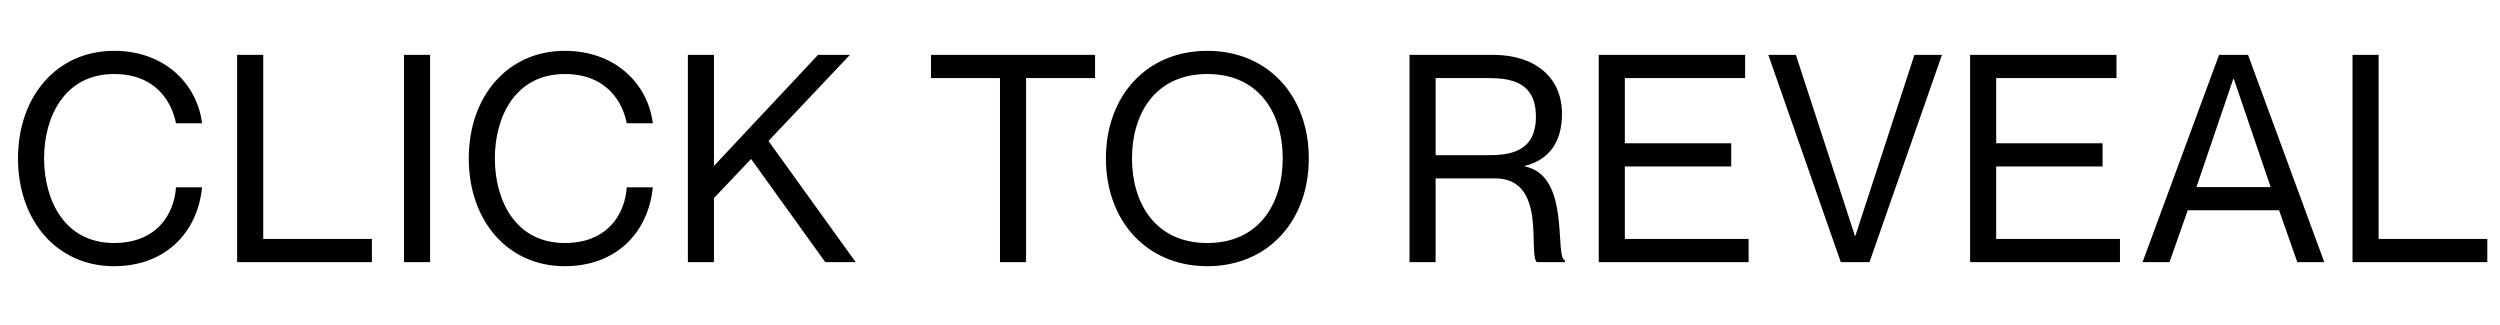  
<svg width="100" height="13" viewBox="0 0 138 13" fill="none" xmlns="http://www.w3.org/2000/svg">
<g style="mix-blend-mode:exclusion">
<path d="M9.714 4.336H11.154C10.882 2.16 9.09 0.336 6.29 0.336C3.154 0.336 0.994 2.832 0.994 6.272C0.994 9.728 3.154 12.224 6.29 12.224C9.106 12.224 10.898 10.4 11.154 7.872H9.714C9.618 9.312 8.69 10.944 6.29 10.944C3.57 10.944 2.434 8.592 2.434 6.272C2.434 3.968 3.57 1.616 6.29 1.616C8.674 1.616 9.506 3.248 9.714 4.336ZM13.089 0.56V12H20.529V10.72H14.53V0.56H13.089ZM22.301 0.56V12H23.741V0.56H22.301ZM34.596 4.336H36.036C35.764 2.16 33.972 0.336 31.172 0.336C28.036 0.336 25.876 2.832 25.876 6.272C25.876 9.728 28.036 12.224 31.172 12.224C33.988 12.224 35.78 10.4 36.036 7.872H34.596C34.5 9.312 33.572 10.944 31.172 10.944C28.452 10.944 27.316 8.592 27.316 6.272C27.316 3.968 28.452 1.616 31.172 1.616C33.556 1.616 34.388 3.248 34.596 4.336ZM37.971 0.56V12H39.411V8.464L41.459 6.304L45.555 12H47.235L42.419 5.312L46.915 0.56H45.155L39.411 6.688V0.56H37.971ZM55.199 12H56.639V1.84H60.447V0.56H51.391V1.84H55.199V12ZM66.646 12.224C70.006 12.224 72.246 9.712 72.246 6.272C72.246 2.832 70.006 0.336 66.646 0.336C63.286 0.336 61.046 2.832 61.046 6.272C61.046 9.712 63.286 12.224 66.646 12.224ZM66.646 10.944C63.766 10.944 62.486 8.736 62.486 6.272C62.486 3.808 63.766 1.616 66.646 1.616C69.526 1.616 70.806 3.808 70.806 6.272C70.806 8.736 69.526 10.944 66.646 10.944ZM77.806 12H79.246V7.376H82.526C85.422 7.376 84.334 11.52 84.83 12H86.382V11.904C85.79 11.712 86.718 7.216 84.174 6.72V6.688C85.438 6.368 86.222 5.456 86.222 3.808C86.222 1.776 84.702 0.56 82.446 0.56H77.806V12ZM79.246 1.84H82.11C83.294 1.84 84.782 1.984 84.782 3.968C84.782 5.952 83.294 6.096 82.11 6.096H79.246V1.84ZM89.691 5.44V1.84H96.331V0.56H88.251V12H96.523V10.72H89.691V6.72H95.563V5.44H89.691ZM97.612 0.56L101.612 12H103.196L107.196 0.56H105.676L102.412 10.56H102.396L99.132 0.56H97.612ZM110.19 5.44V1.84H116.83V0.56H108.75V12H117.022V10.72H110.19V6.72H116.062V5.44H110.19ZM125.804 9.136L126.812 12H128.3L124.092 0.56H122.492L118.268 12H119.756L120.764 9.136H125.804ZM121.244 7.856L123.276 1.888H123.308L125.34 7.856H121.244ZM129.859 0.56V12H137.299V10.72H131.299V0.56H129.859Z" fill="black" style="mix-blend-mode:difference"/>
</g>
</svg>
